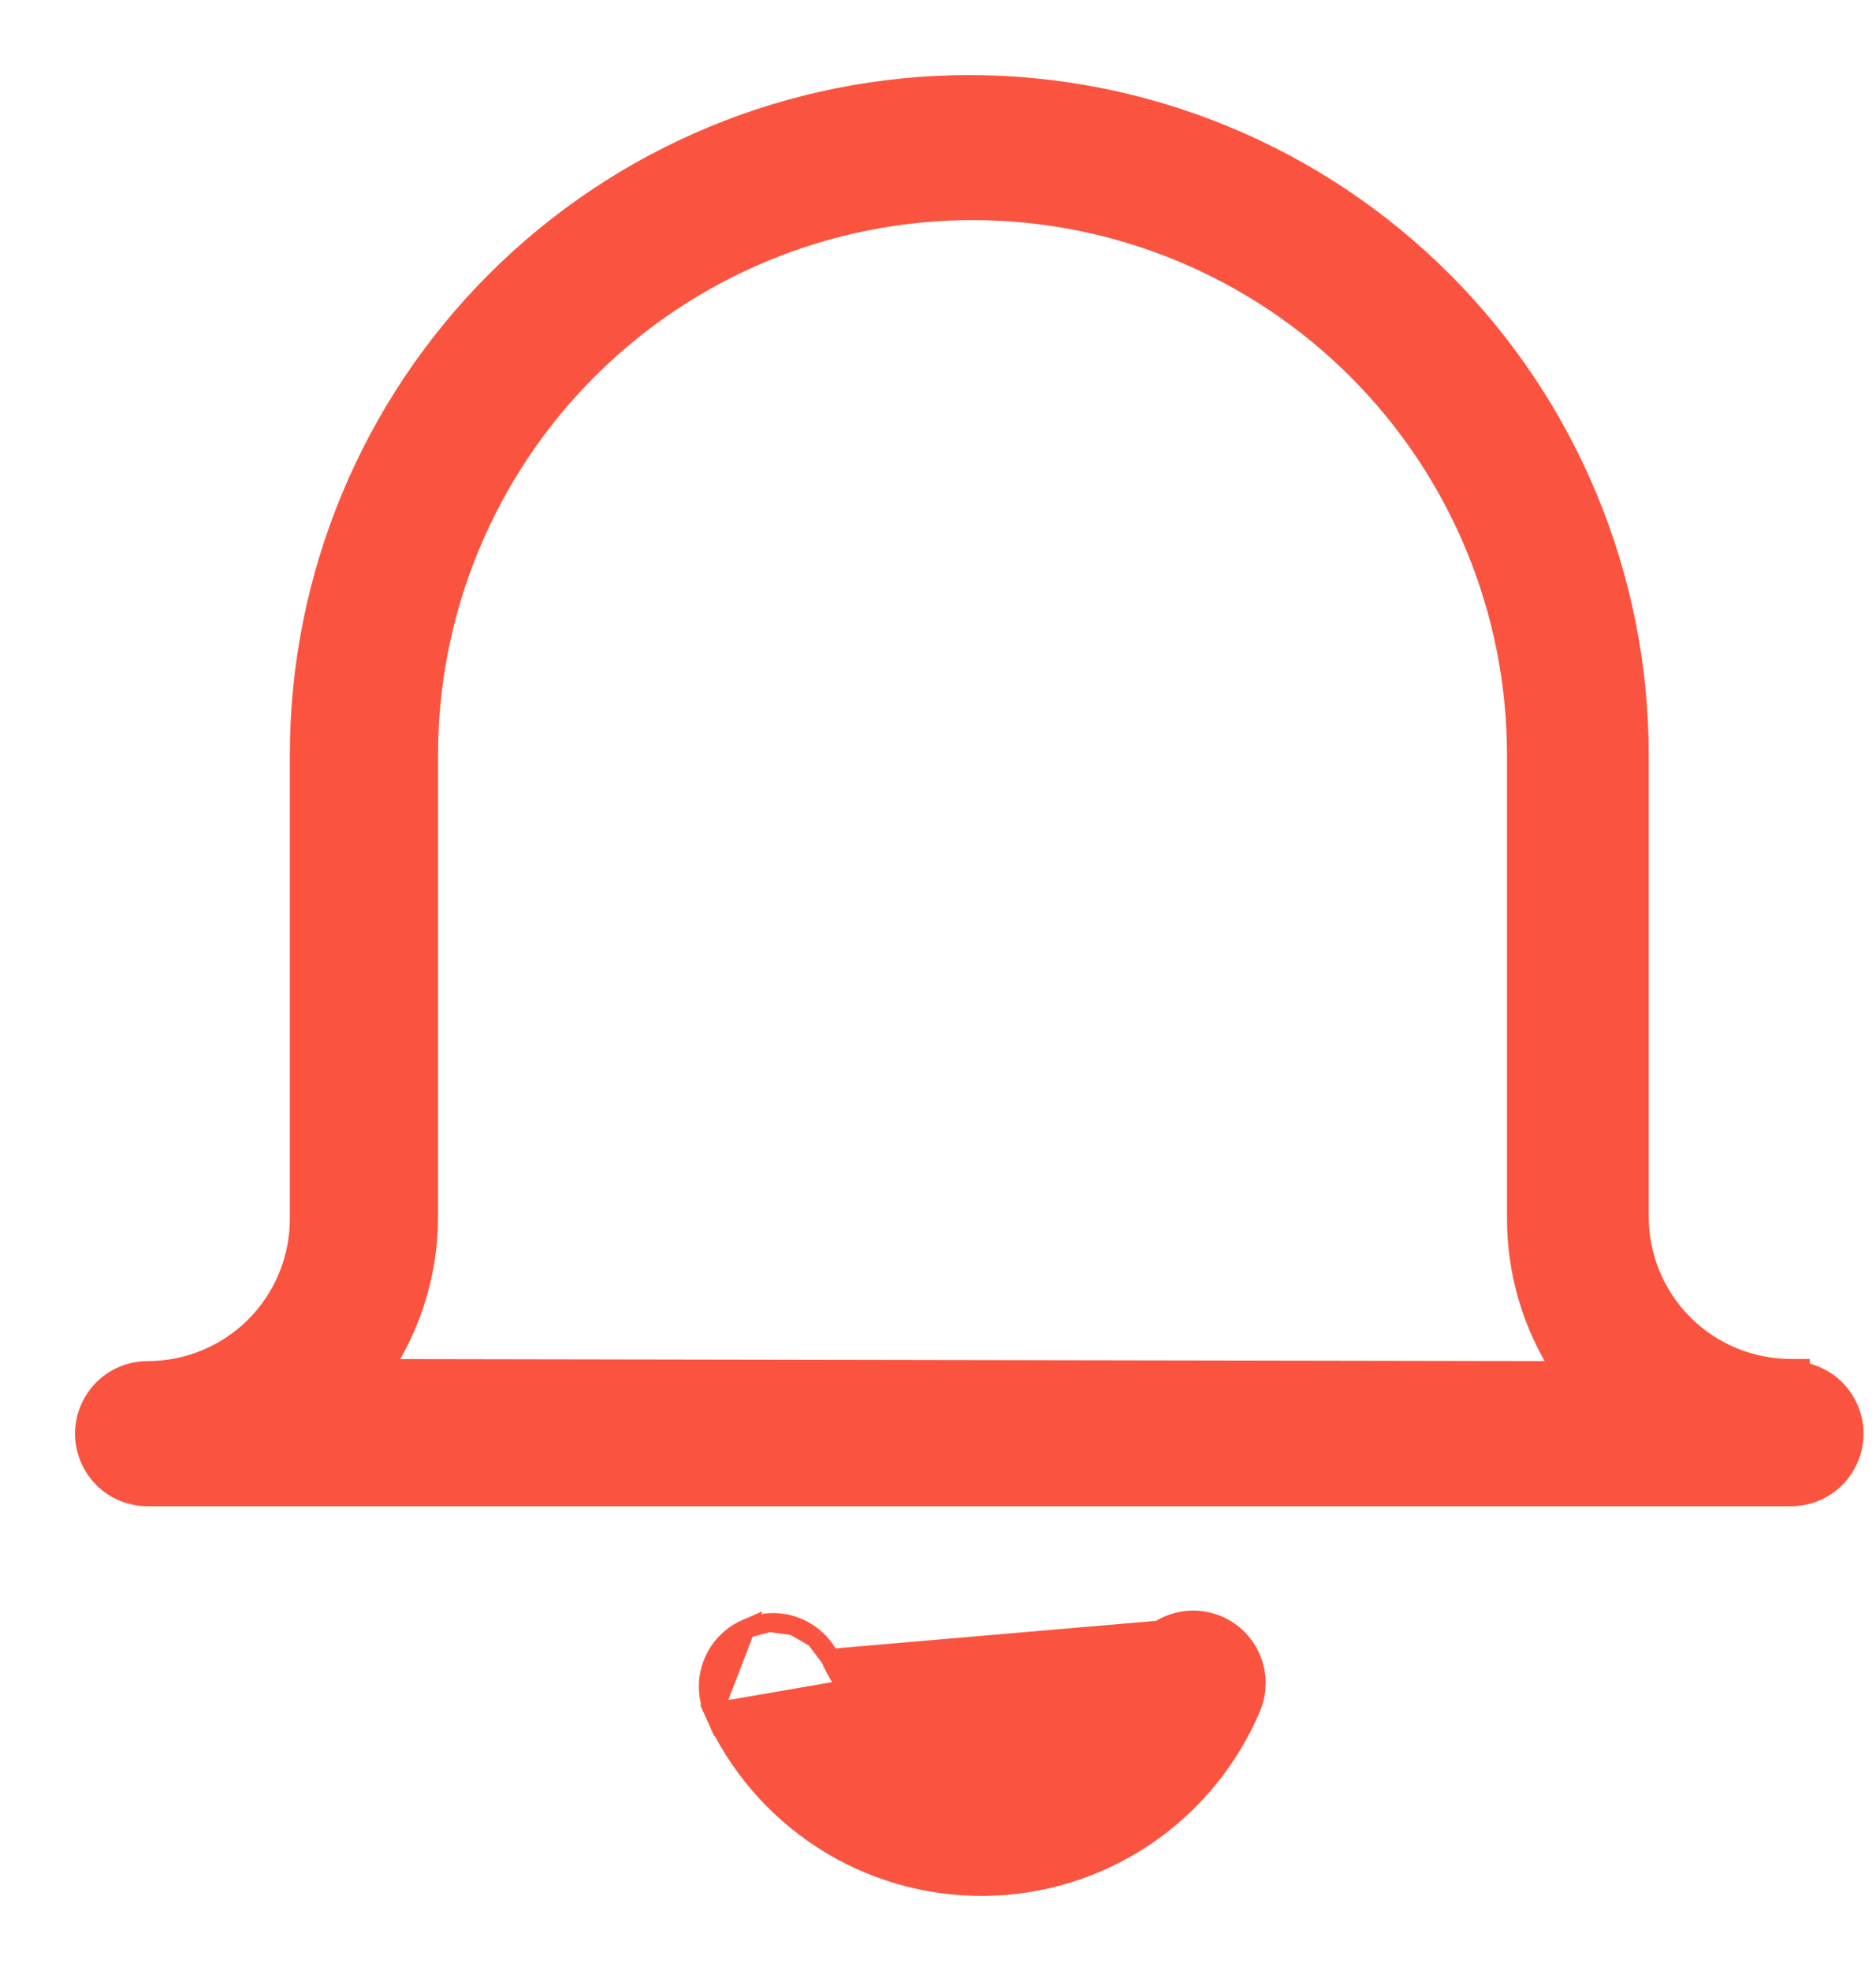 <svg width="20" height="21" viewBox="0 0 20 21" fill="none" xmlns="http://www.w3.org/2000/svg">
<path d="M19.194 14.61V14.579H19.094C18.665 14.579 18.254 14.409 17.95 14.106C17.647 13.802 17.477 13.391 17.477 12.962V8.043C17.477 6.149 16.724 4.332 15.384 2.992C14.045 1.653 12.228 0.9 10.333 0.9C8.439 0.9 6.622 1.653 5.283 2.992C3.943 4.332 3.19 6.149 3.19 8.043V12.985C3.19 13.414 3.02 13.825 2.717 14.129C2.413 14.432 2.002 14.602 1.573 14.602C1.394 14.602 1.223 14.673 1.097 14.799C0.971 14.926 0.9 15.097 0.9 15.275C0.9 15.453 0.971 15.624 1.097 15.751C1.223 15.877 1.394 15.948 1.573 15.948H19.094C19.273 15.948 19.444 15.877 19.57 15.751C19.696 15.624 19.767 15.453 19.767 15.275C19.767 15.097 19.696 14.926 19.57 14.799C19.468 14.697 19.336 14.631 19.194 14.61ZM16.646 14.602L4.089 14.58C4.402 14.1 4.57 13.538 4.57 12.962V8.043C4.57 6.505 5.181 5.031 6.268 3.943C7.355 2.856 8.83 2.245 10.368 2.245C11.905 2.245 13.38 2.856 14.467 3.943C15.555 5.031 16.166 6.505 16.166 8.043V12.985C16.166 13.56 16.333 14.122 16.646 14.602Z" fill="#FA5440" stroke="#FA5440" stroke-width="0.2"/>
<path d="M12.983 17.313L12.984 17.313C13.148 17.383 13.277 17.515 13.344 17.68C13.411 17.845 13.41 18.03 13.34 18.194L13.34 18.194C13.103 18.755 12.706 19.235 12.2 19.573C11.693 19.912 11.099 20.095 10.49 20.1C9.88 20.105 9.283 19.932 8.771 19.602C8.259 19.271 7.855 18.799 7.608 18.242L12.983 17.313ZM12.983 17.313C12.819 17.244 12.634 17.242 12.469 17.309C12.304 17.376 12.172 17.505 12.103 17.669C11.963 17.984 11.736 18.251 11.447 18.439C11.158 18.627 10.821 18.727 10.477 18.727C10.132 18.727 9.795 18.627 9.506 18.439C9.217 18.251 8.99 17.983 8.85 17.668L8.85 17.668M12.983 17.313L8.85 17.668M8.85 17.668L8.849 17.665M8.85 17.668L8.849 17.665M8.849 17.665C8.81 17.585 8.756 17.514 8.69 17.455M8.849 17.665L8.69 17.455M8.69 17.455C8.623 17.397 8.546 17.352 8.462 17.323M8.69 17.455L8.462 17.323M8.462 17.323C8.379 17.294 8.29 17.282 8.202 17.288M8.462 17.323L8.202 17.288M8.202 17.288C8.114 17.293 8.028 17.316 7.949 17.355M8.202 17.288L7.949 17.355M7.949 17.355C7.869 17.39 7.797 17.441 7.736 17.505C7.675 17.569 7.627 17.644 7.596 17.727C7.564 17.809 7.548 17.897 7.551 17.985C7.553 18.074 7.572 18.161 7.608 18.241L7.949 17.355Z" fill="#FA5440" stroke="#FA5440" stroke-width="0.2"/>
</svg>
